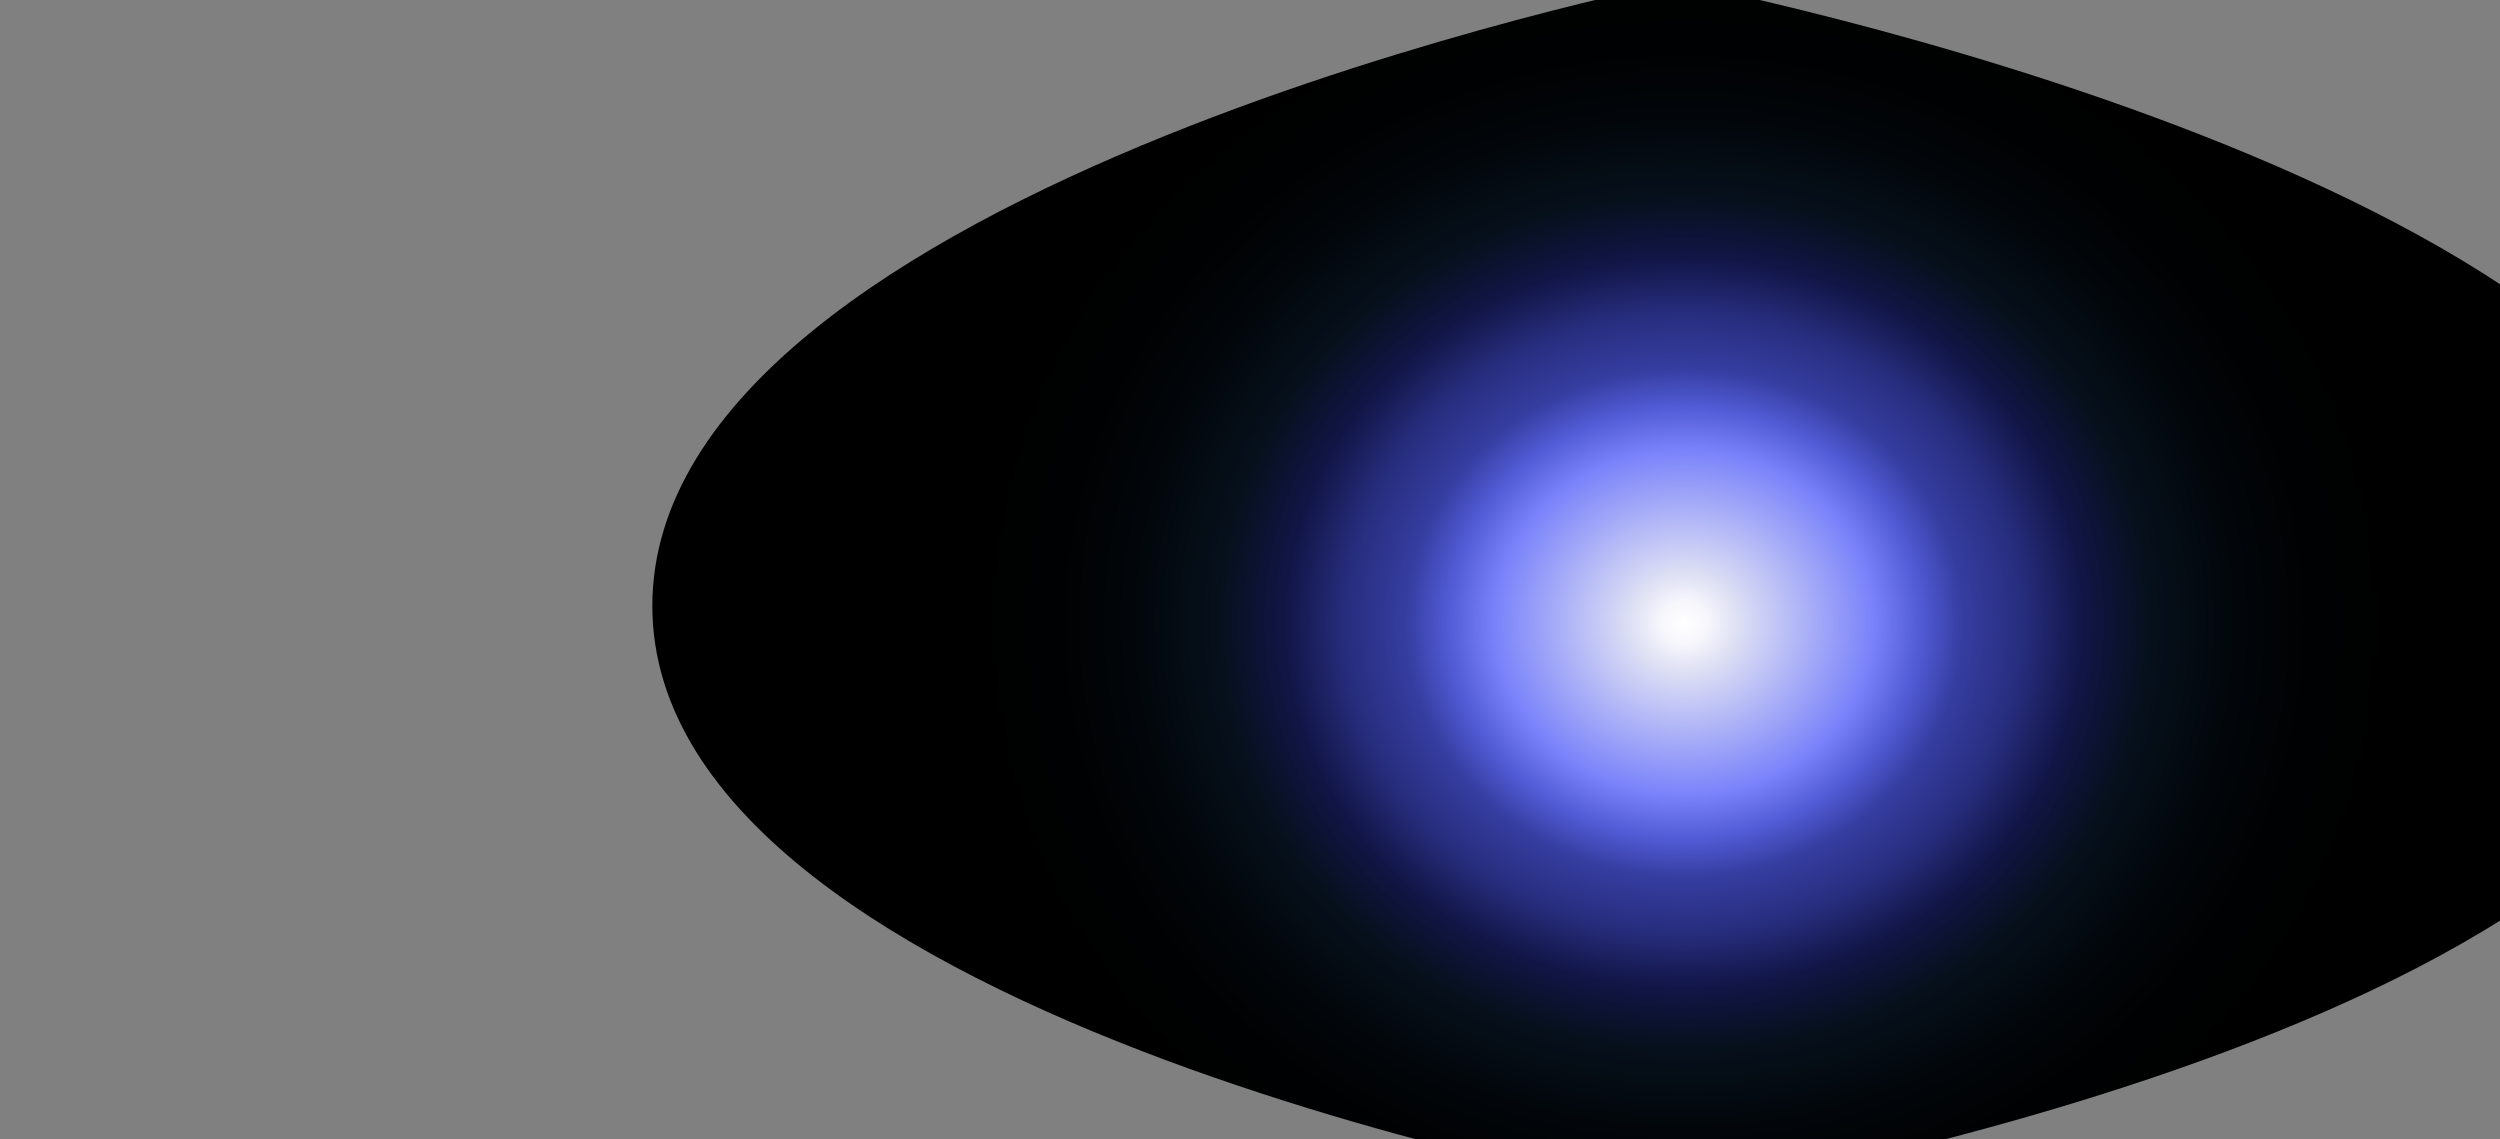 <svg width="1920" height="875" viewBox="0 0 1920 875" fill="none" xmlns="http://www.w3.org/2000/svg">
<rect x="0" y="0" width="1920" height="875" fill="#808080" stroke="none"/>
<g clip-path="url(#clip0_4253_81686)">
<g style="mix-blend-mode:plus-lighter">
<path d="M1286.98 920C1286.98 920 2095 790.08 2095 465.326C2095 140.571 1286.98 -14 1286.98 -14C1286.98 -14 501.013 142.562 501 465.326C500.991 788.095 1286.98 920 1286.98 920Z" fill="url(#paint0_radial_4253_81686)" style="mix-blend-mode:screen"/>
</g>
</g>
<defs>
<radialGradient id="paint0_radial_4253_81686" cx="0" cy="0" r="1" gradientUnits="userSpaceOnUse" gradientTransform="translate(1293.08 478.567) rotate(90) scale(532.585 575.898)">
<stop stop-color="white"/>
<stop offset="0.03" stop-color="#F7F7FC"/>
<stop offset="0.071" stop-color="#DEE0F4"/>
<stop offset="0.25" stop-color="#7A83FA"/>
<stop offset="0.312" stop-color="#525CD6"/>
<stop offset="0.37" stop-color="#353DA0"/>
<stop offset="0.45" stop-color="#272D7D"/>
<stop offset="0.53" stop-color="#111546"/>
<stop offset="0.62" stop-color="#06101B"/>
<stop offset="0.72" stop-color="#02070C"/>
<stop offset="0.83" stop-color="#000102"/>
<stop offset="1"/>
</radialGradient>
<clipPath id="clip0_4253_81686">
<rect width="1920" height="875" fill="white"/>
</clipPath>
</defs>
</svg>
